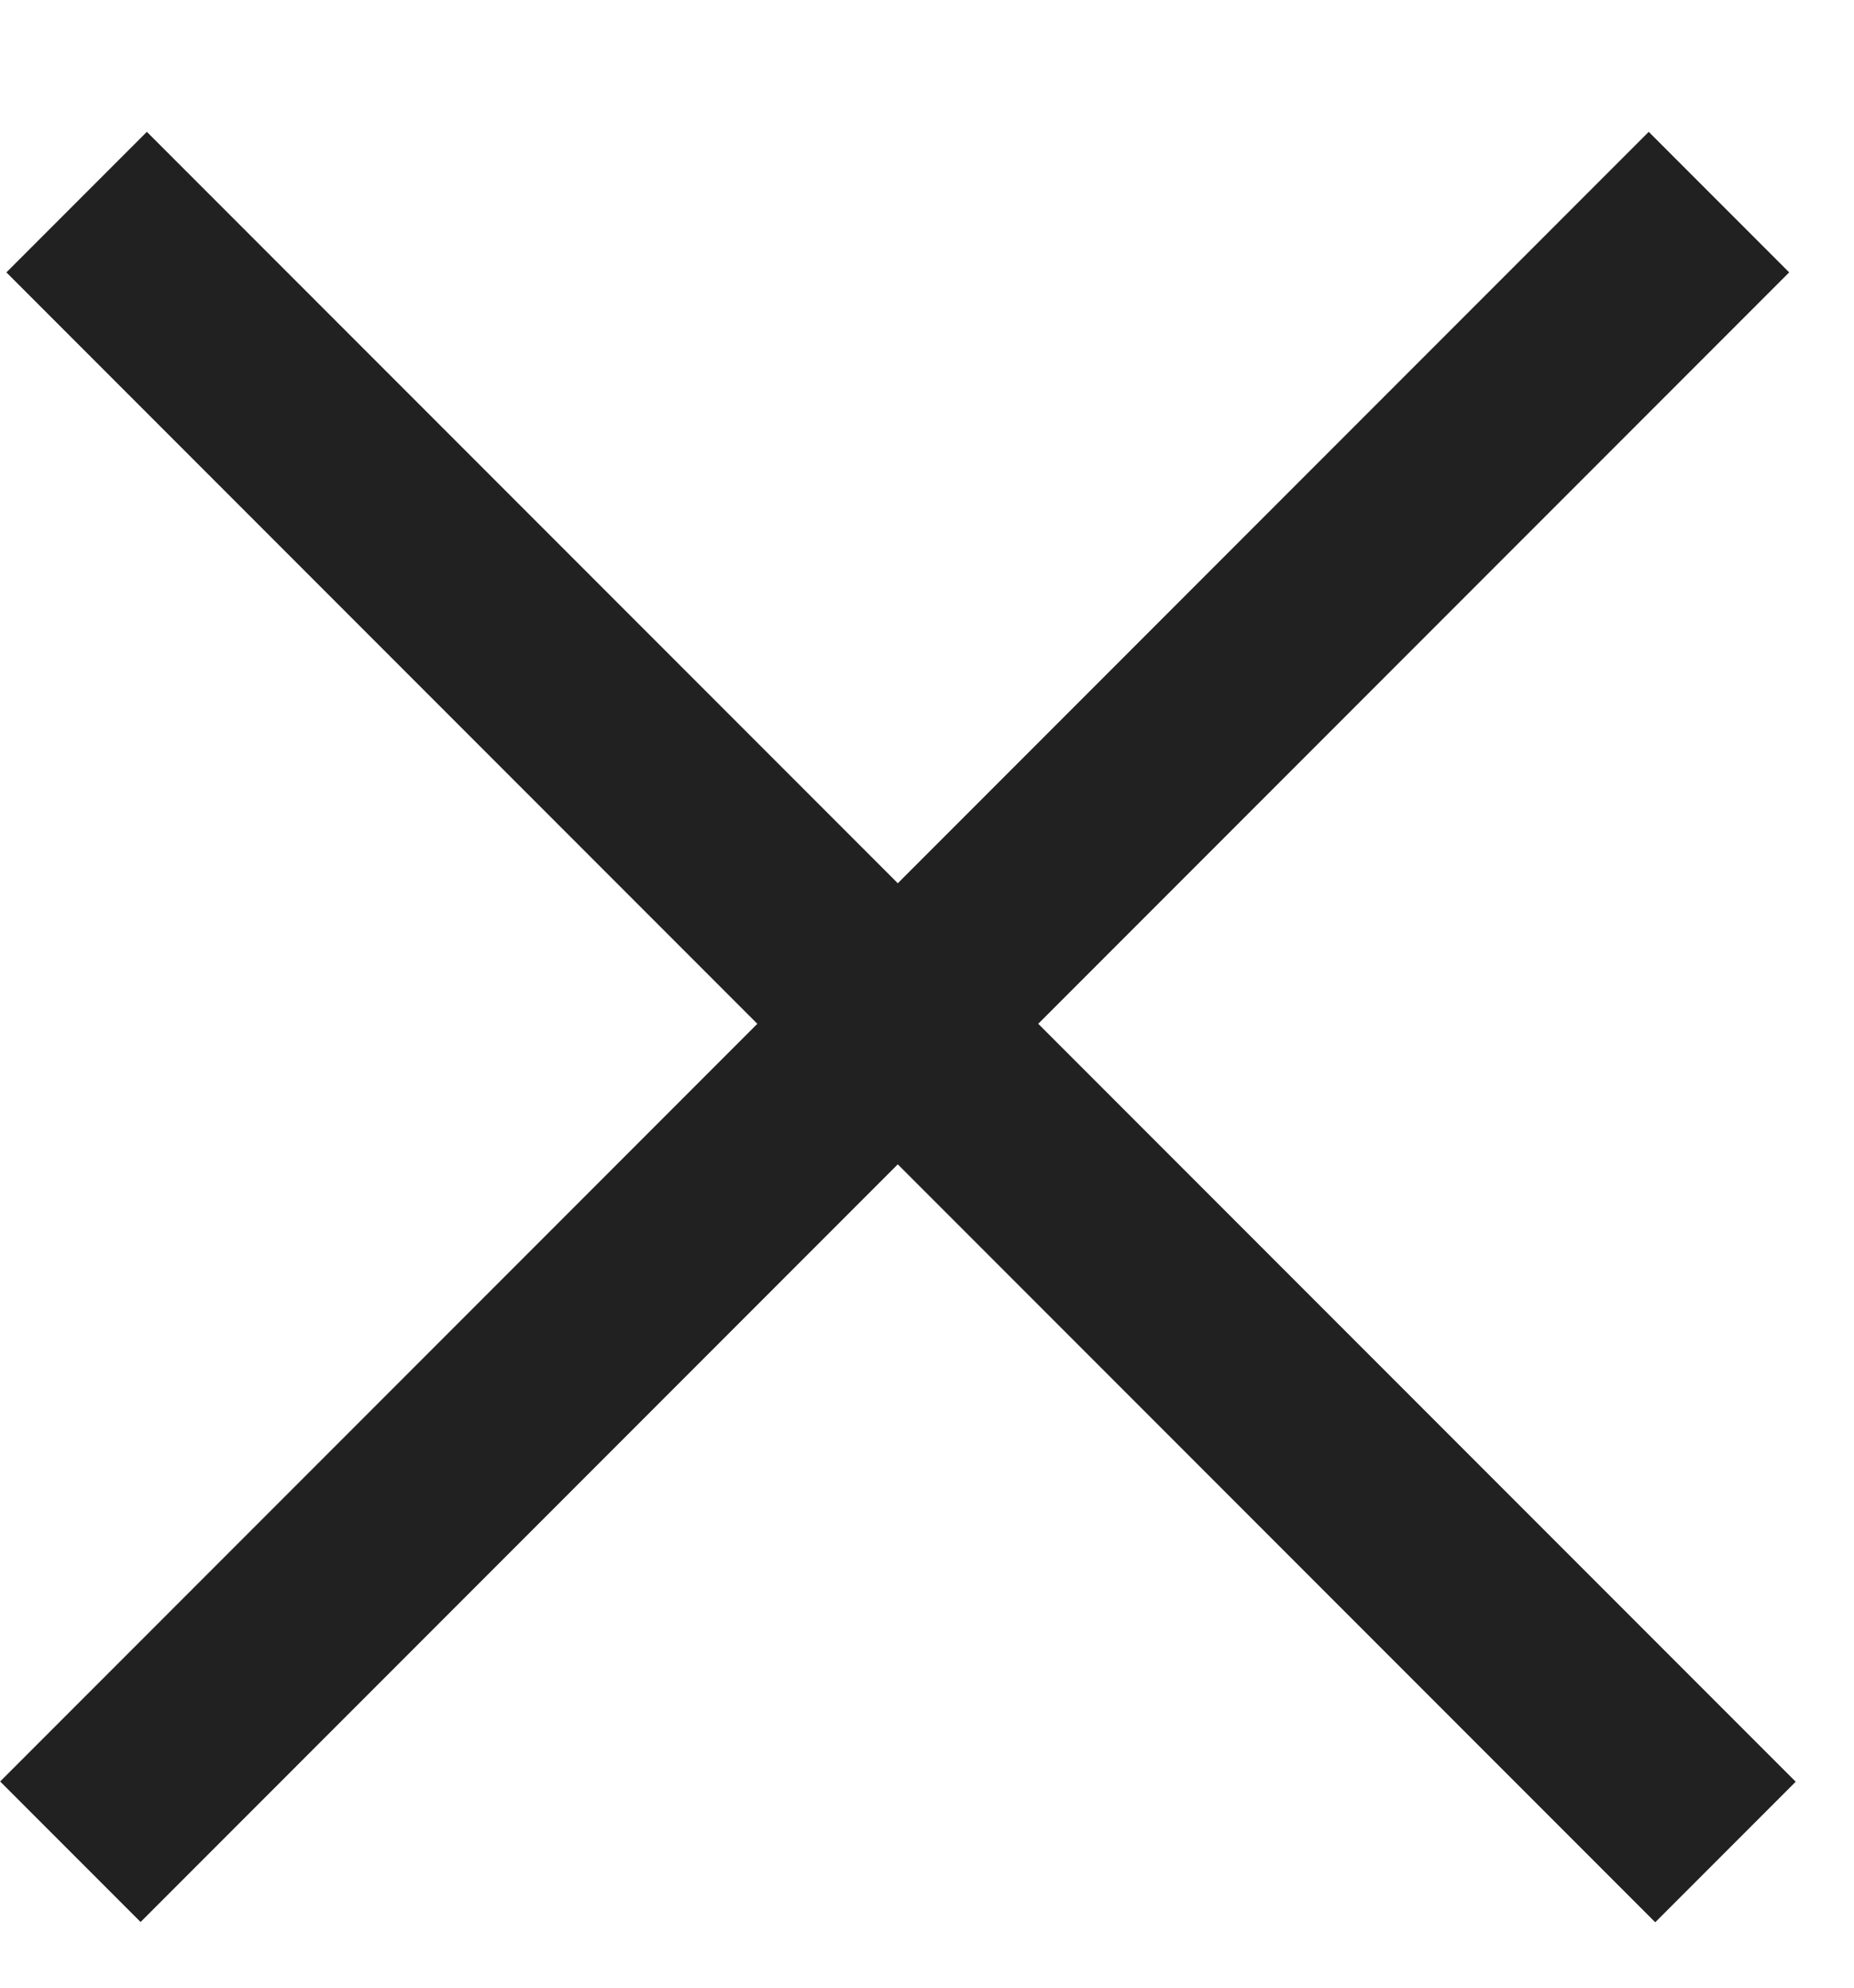 <svg width="14" height="15" viewBox="0 0 14 15" fill="none" xmlns="http://www.w3.org/2000/svg">
<rect x="1.109" y="0.995" width="17.608" height="1.5" transform="rotate(45 1.109 0.995)" fill="#212121"/>
<rect width="17.608" height="1.5" transform="matrix(-0.707 0.707 0.707 0.707 12.45 0.995)" fill="#212121"/>
</svg>
